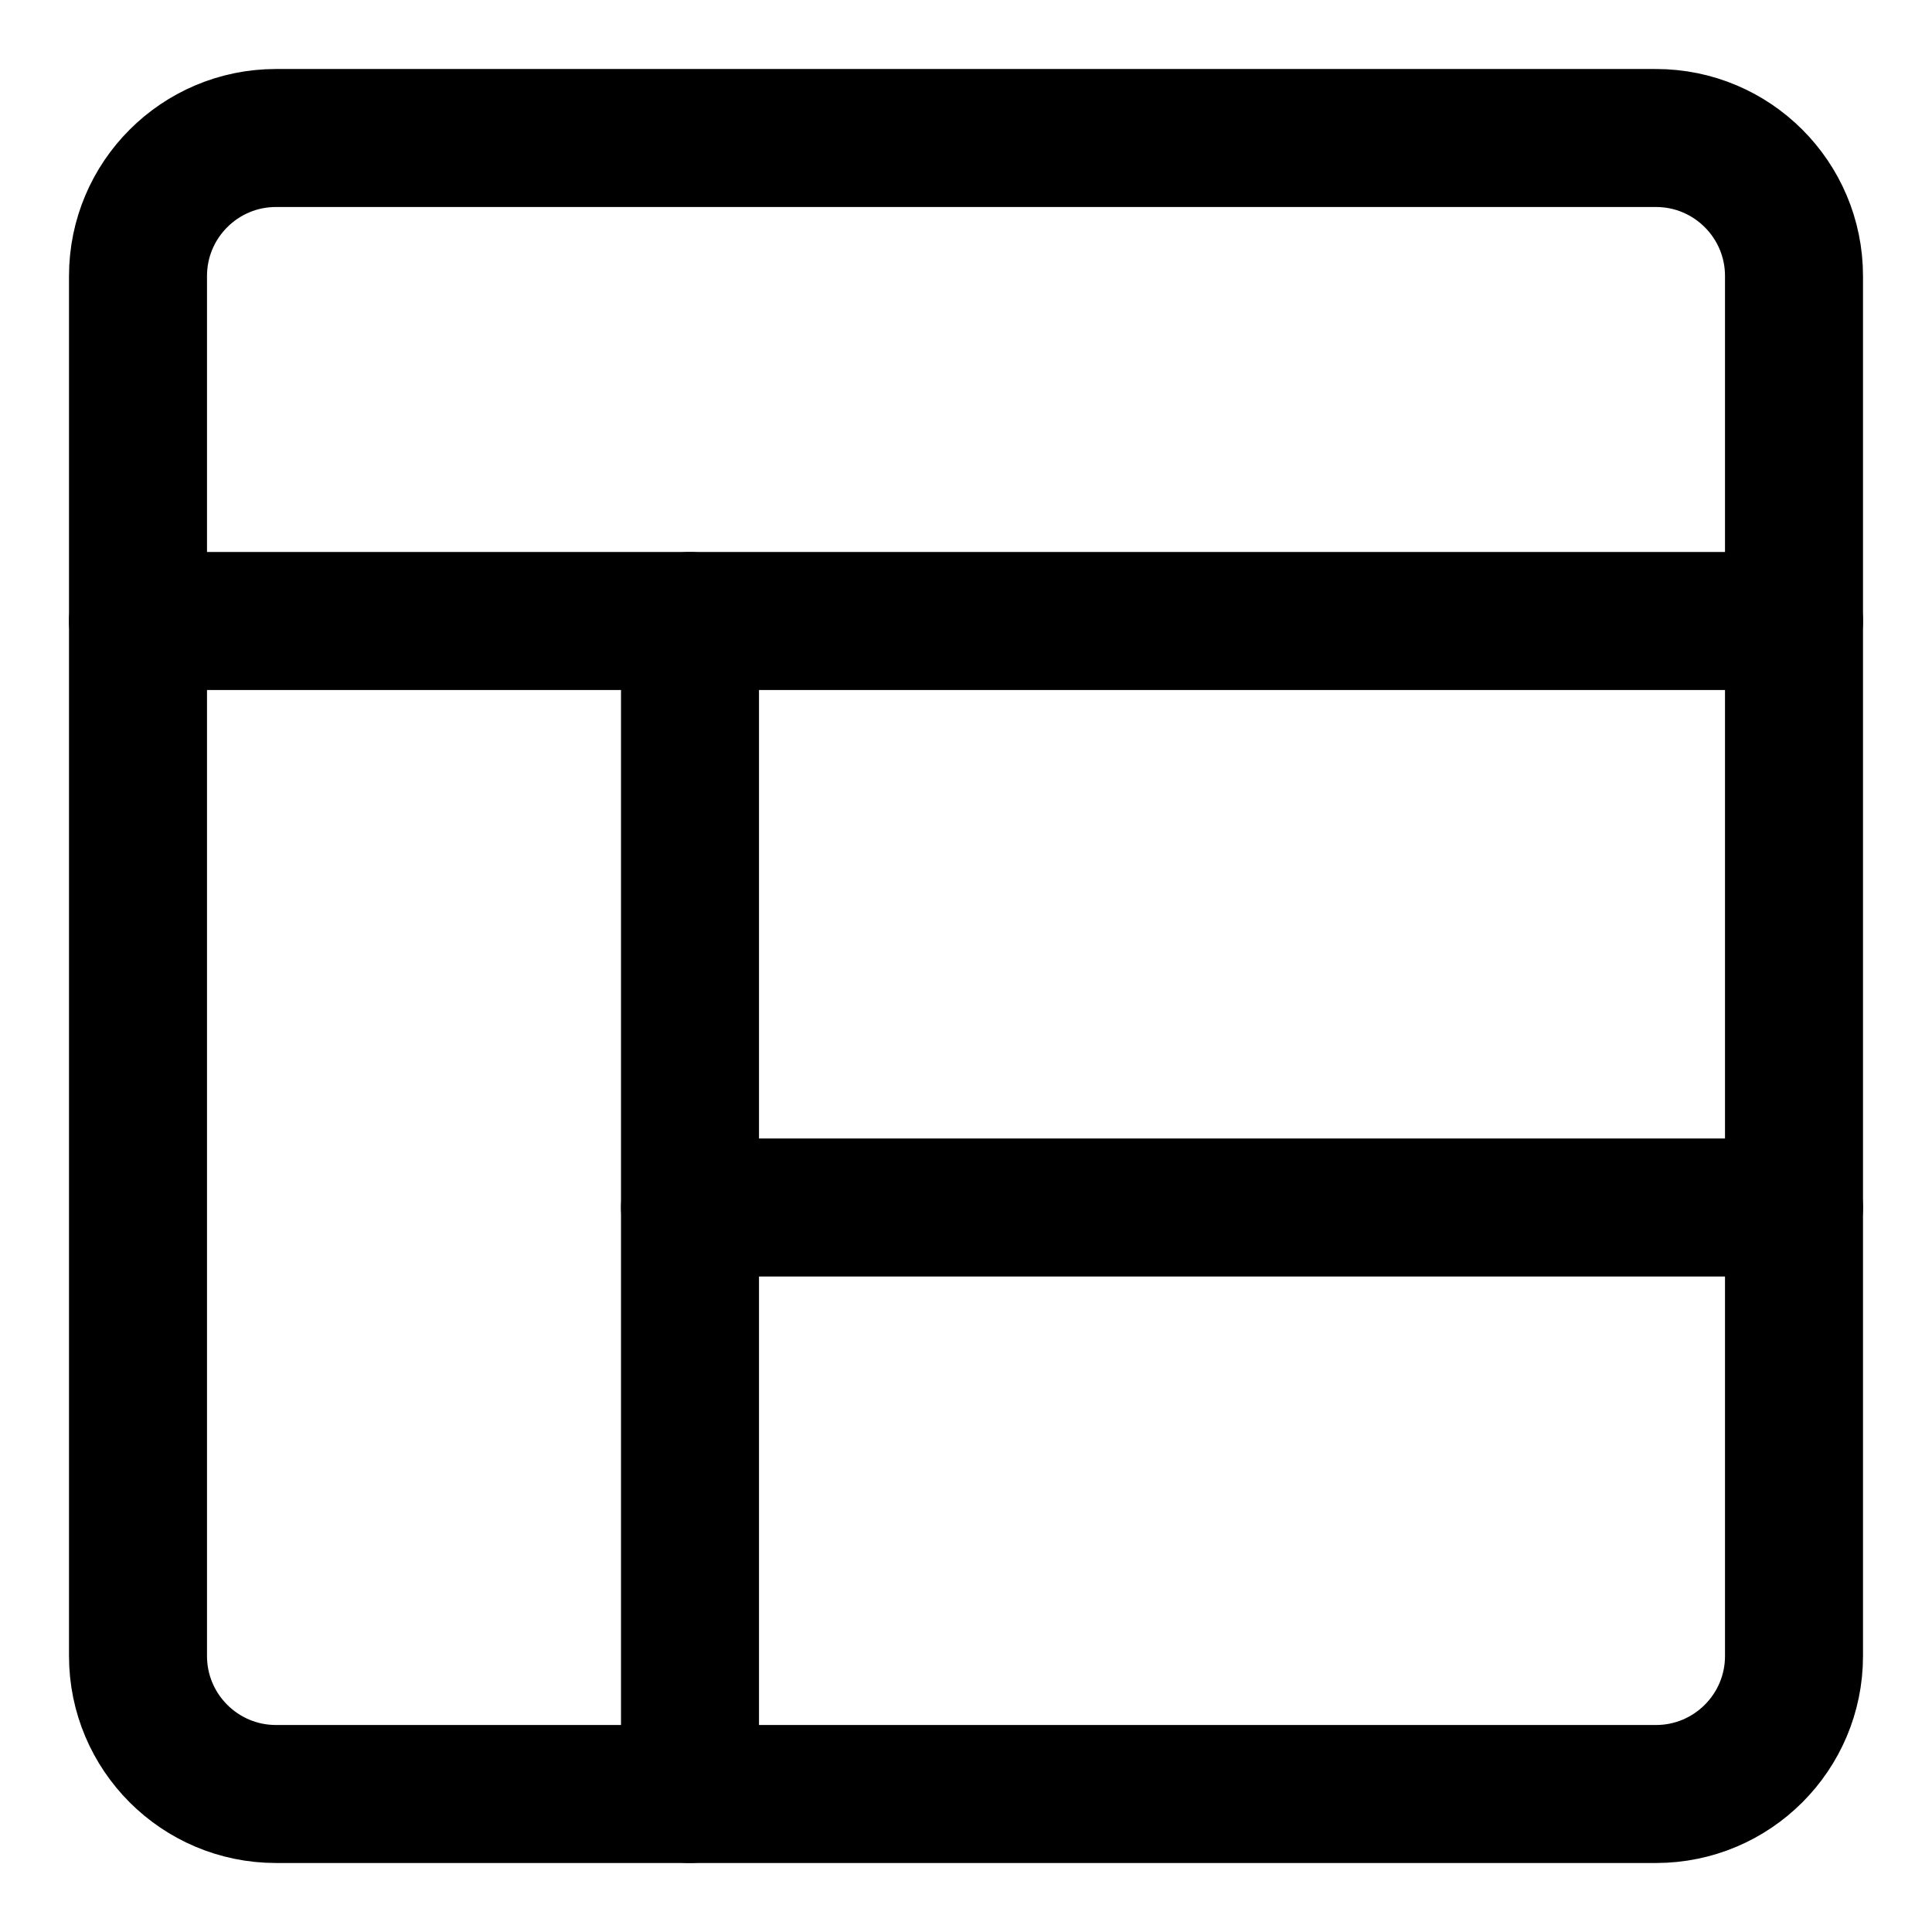 <svg xmlns="http://www.w3.org/2000/svg" fill="none" viewBox="0 0 14 14"><g id="layout-window-2--column-header-layout-layouts-masthead-sidebar"><path id="Vector" stroke="#000000" stroke-linecap="round" stroke-linejoin="round" d="M12 1H2c-0.552 0 -1 0.448 -1 1v10c0 0.552 0.448 1 1 1h10c0.552 0 1 -0.448 1 -1V2c0 -0.552 -0.448 -1 -1 -1Z" stroke-width="1"></path><path id="Vector_2" stroke="#000000" stroke-linecap="round" stroke-linejoin="round" d="M1 4.5h12" stroke-width="1"></path><path id="Vector_3" stroke="#000000" stroke-linecap="round" stroke-linejoin="round" d="M5 4.5V13" stroke-width="1"></path><path id="Vector_4" stroke="#000000" stroke-linecap="round" stroke-linejoin="round" d="M13 8.75H5" stroke-width="1"></path></g></svg>
